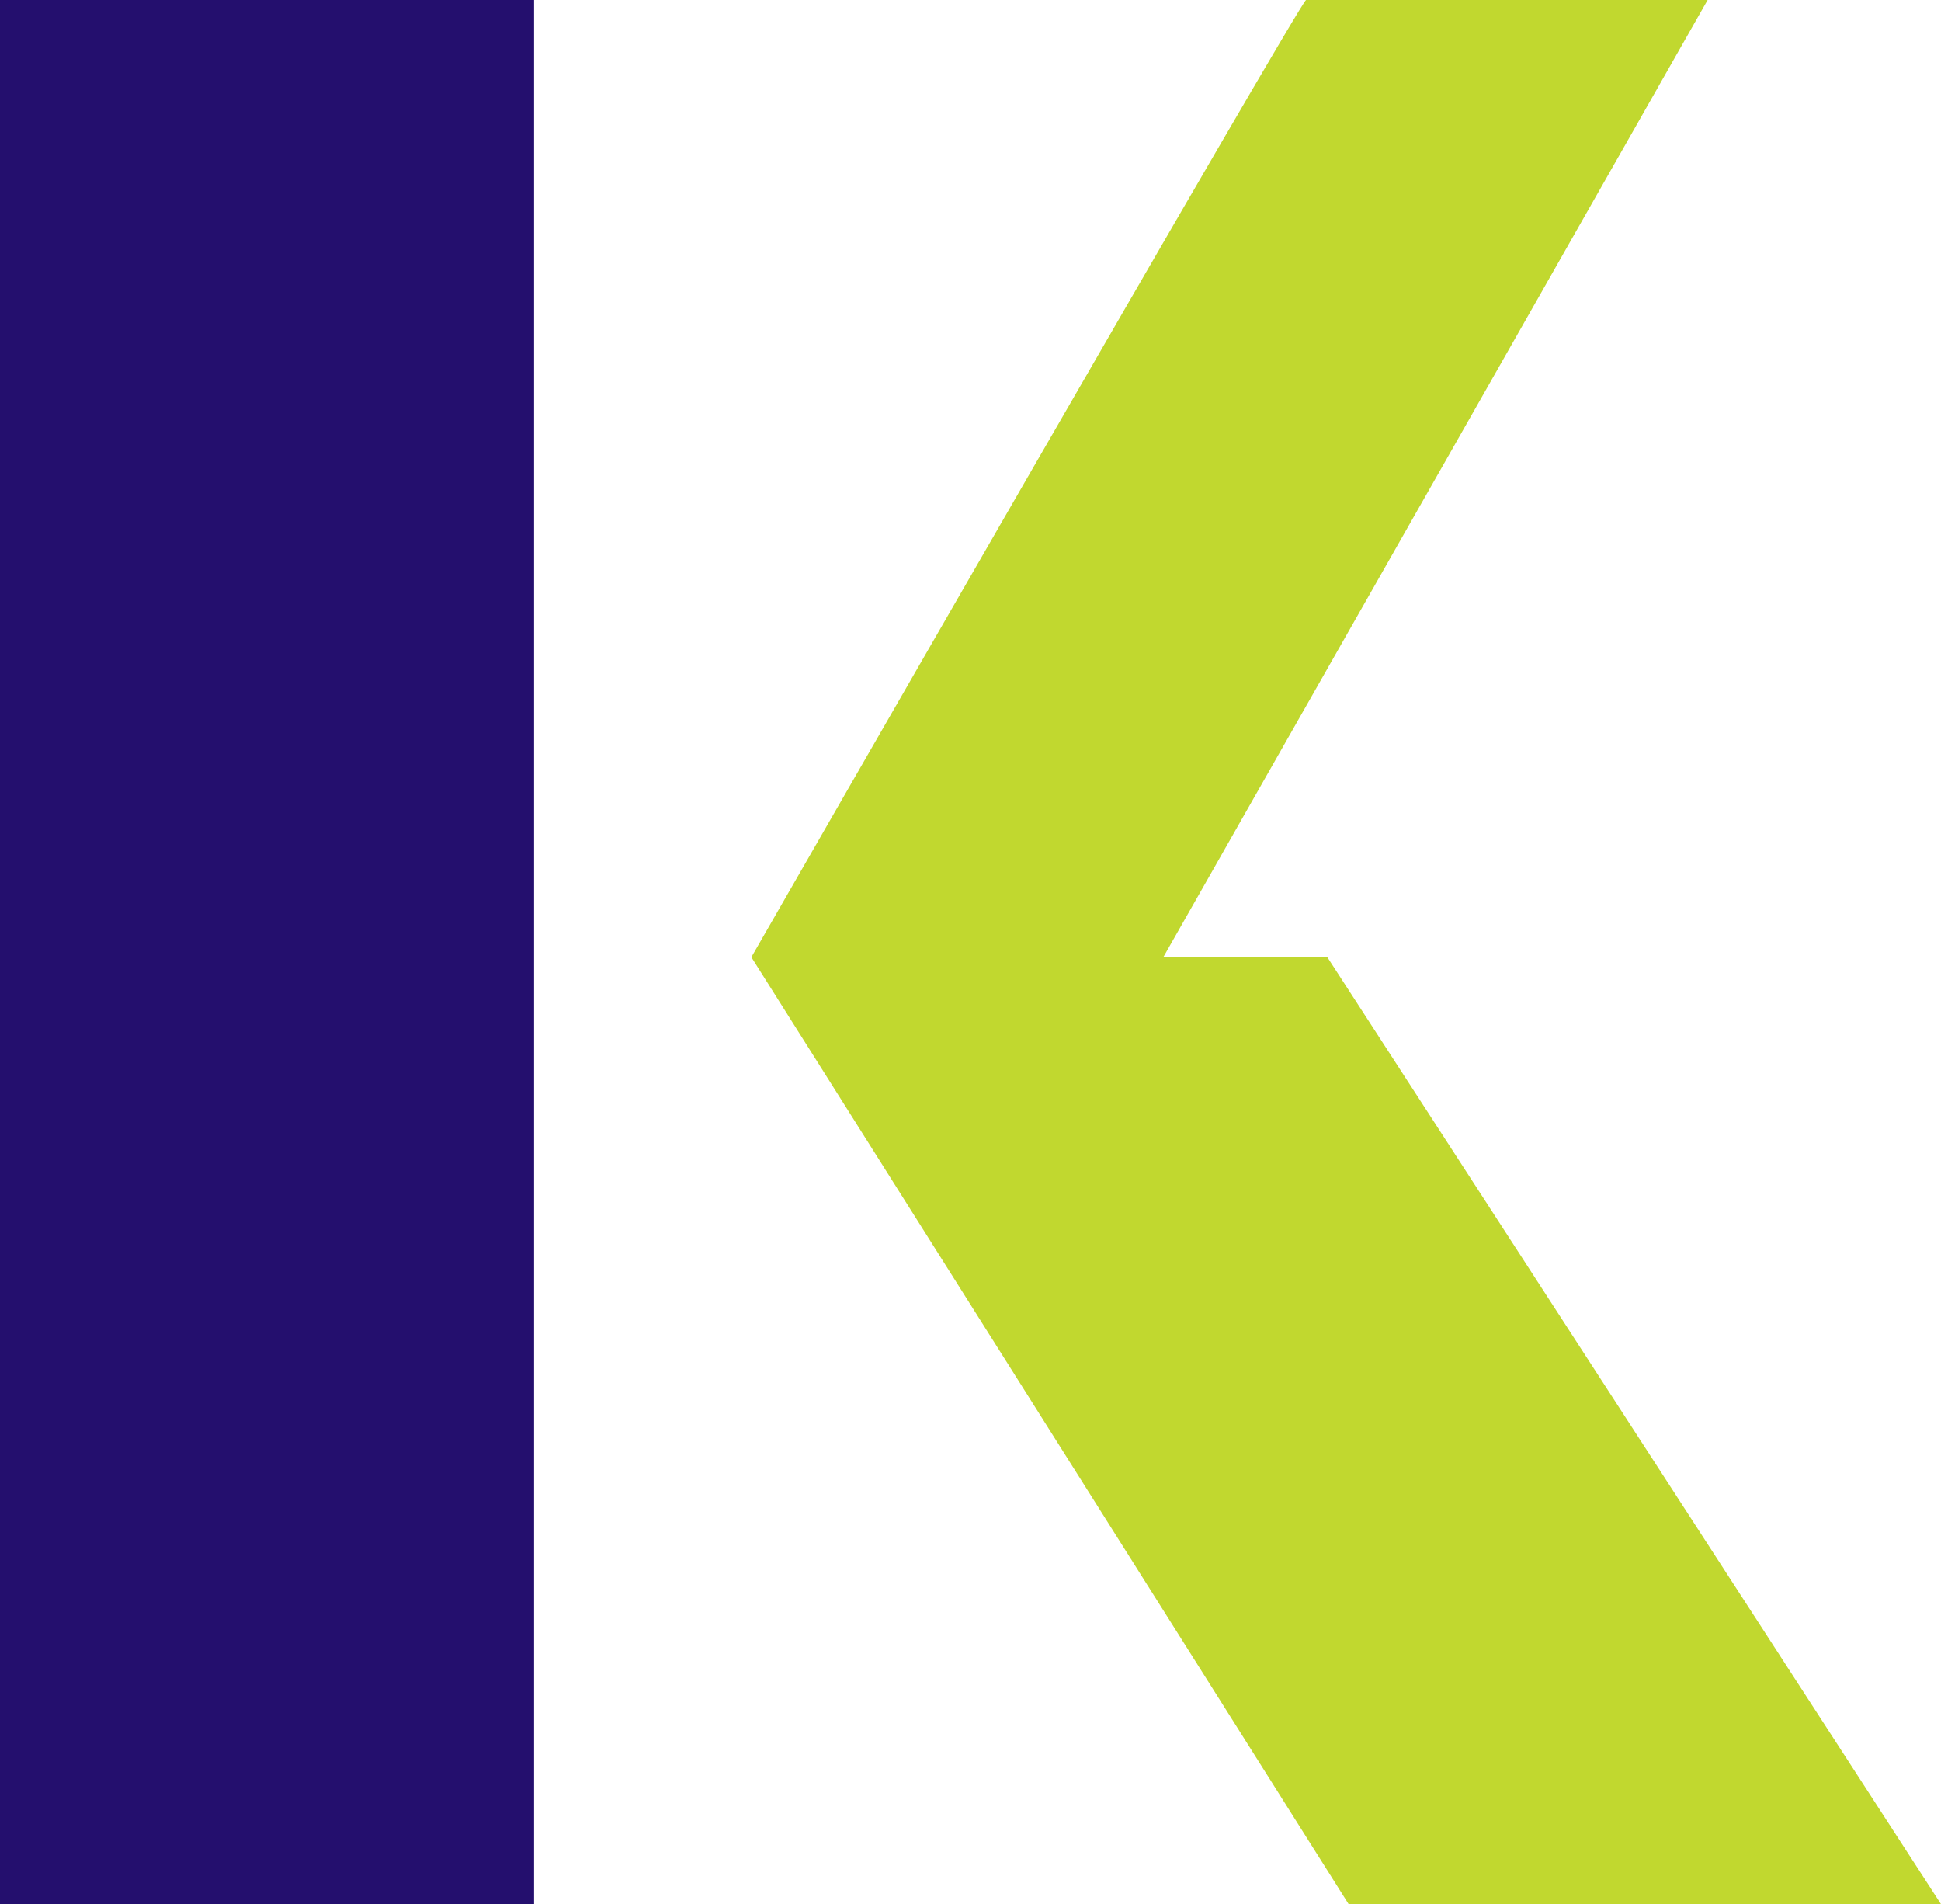 <svg xmlns="http://www.w3.org/2000/svg" viewBox="0 0 255.75 250.86"><defs><style>.cls-1{fill:#c1d82f;}.cls-2{fill:#240f6e;}</style></defs><title>Chartreuse</title><g id="Layer_2" data-name="Layer 2"><g id="Layer_1-2" data-name="Layer 1"><path class="cls-1" d="M255.75,250.86,174.89,126.1H153.28L225,0H172.09C171.43,0,99,126.1,99,126.1L177.7,250.86Z"/><rect class="cls-2" width="70.37" height="250.86"/></g></g></svg>
